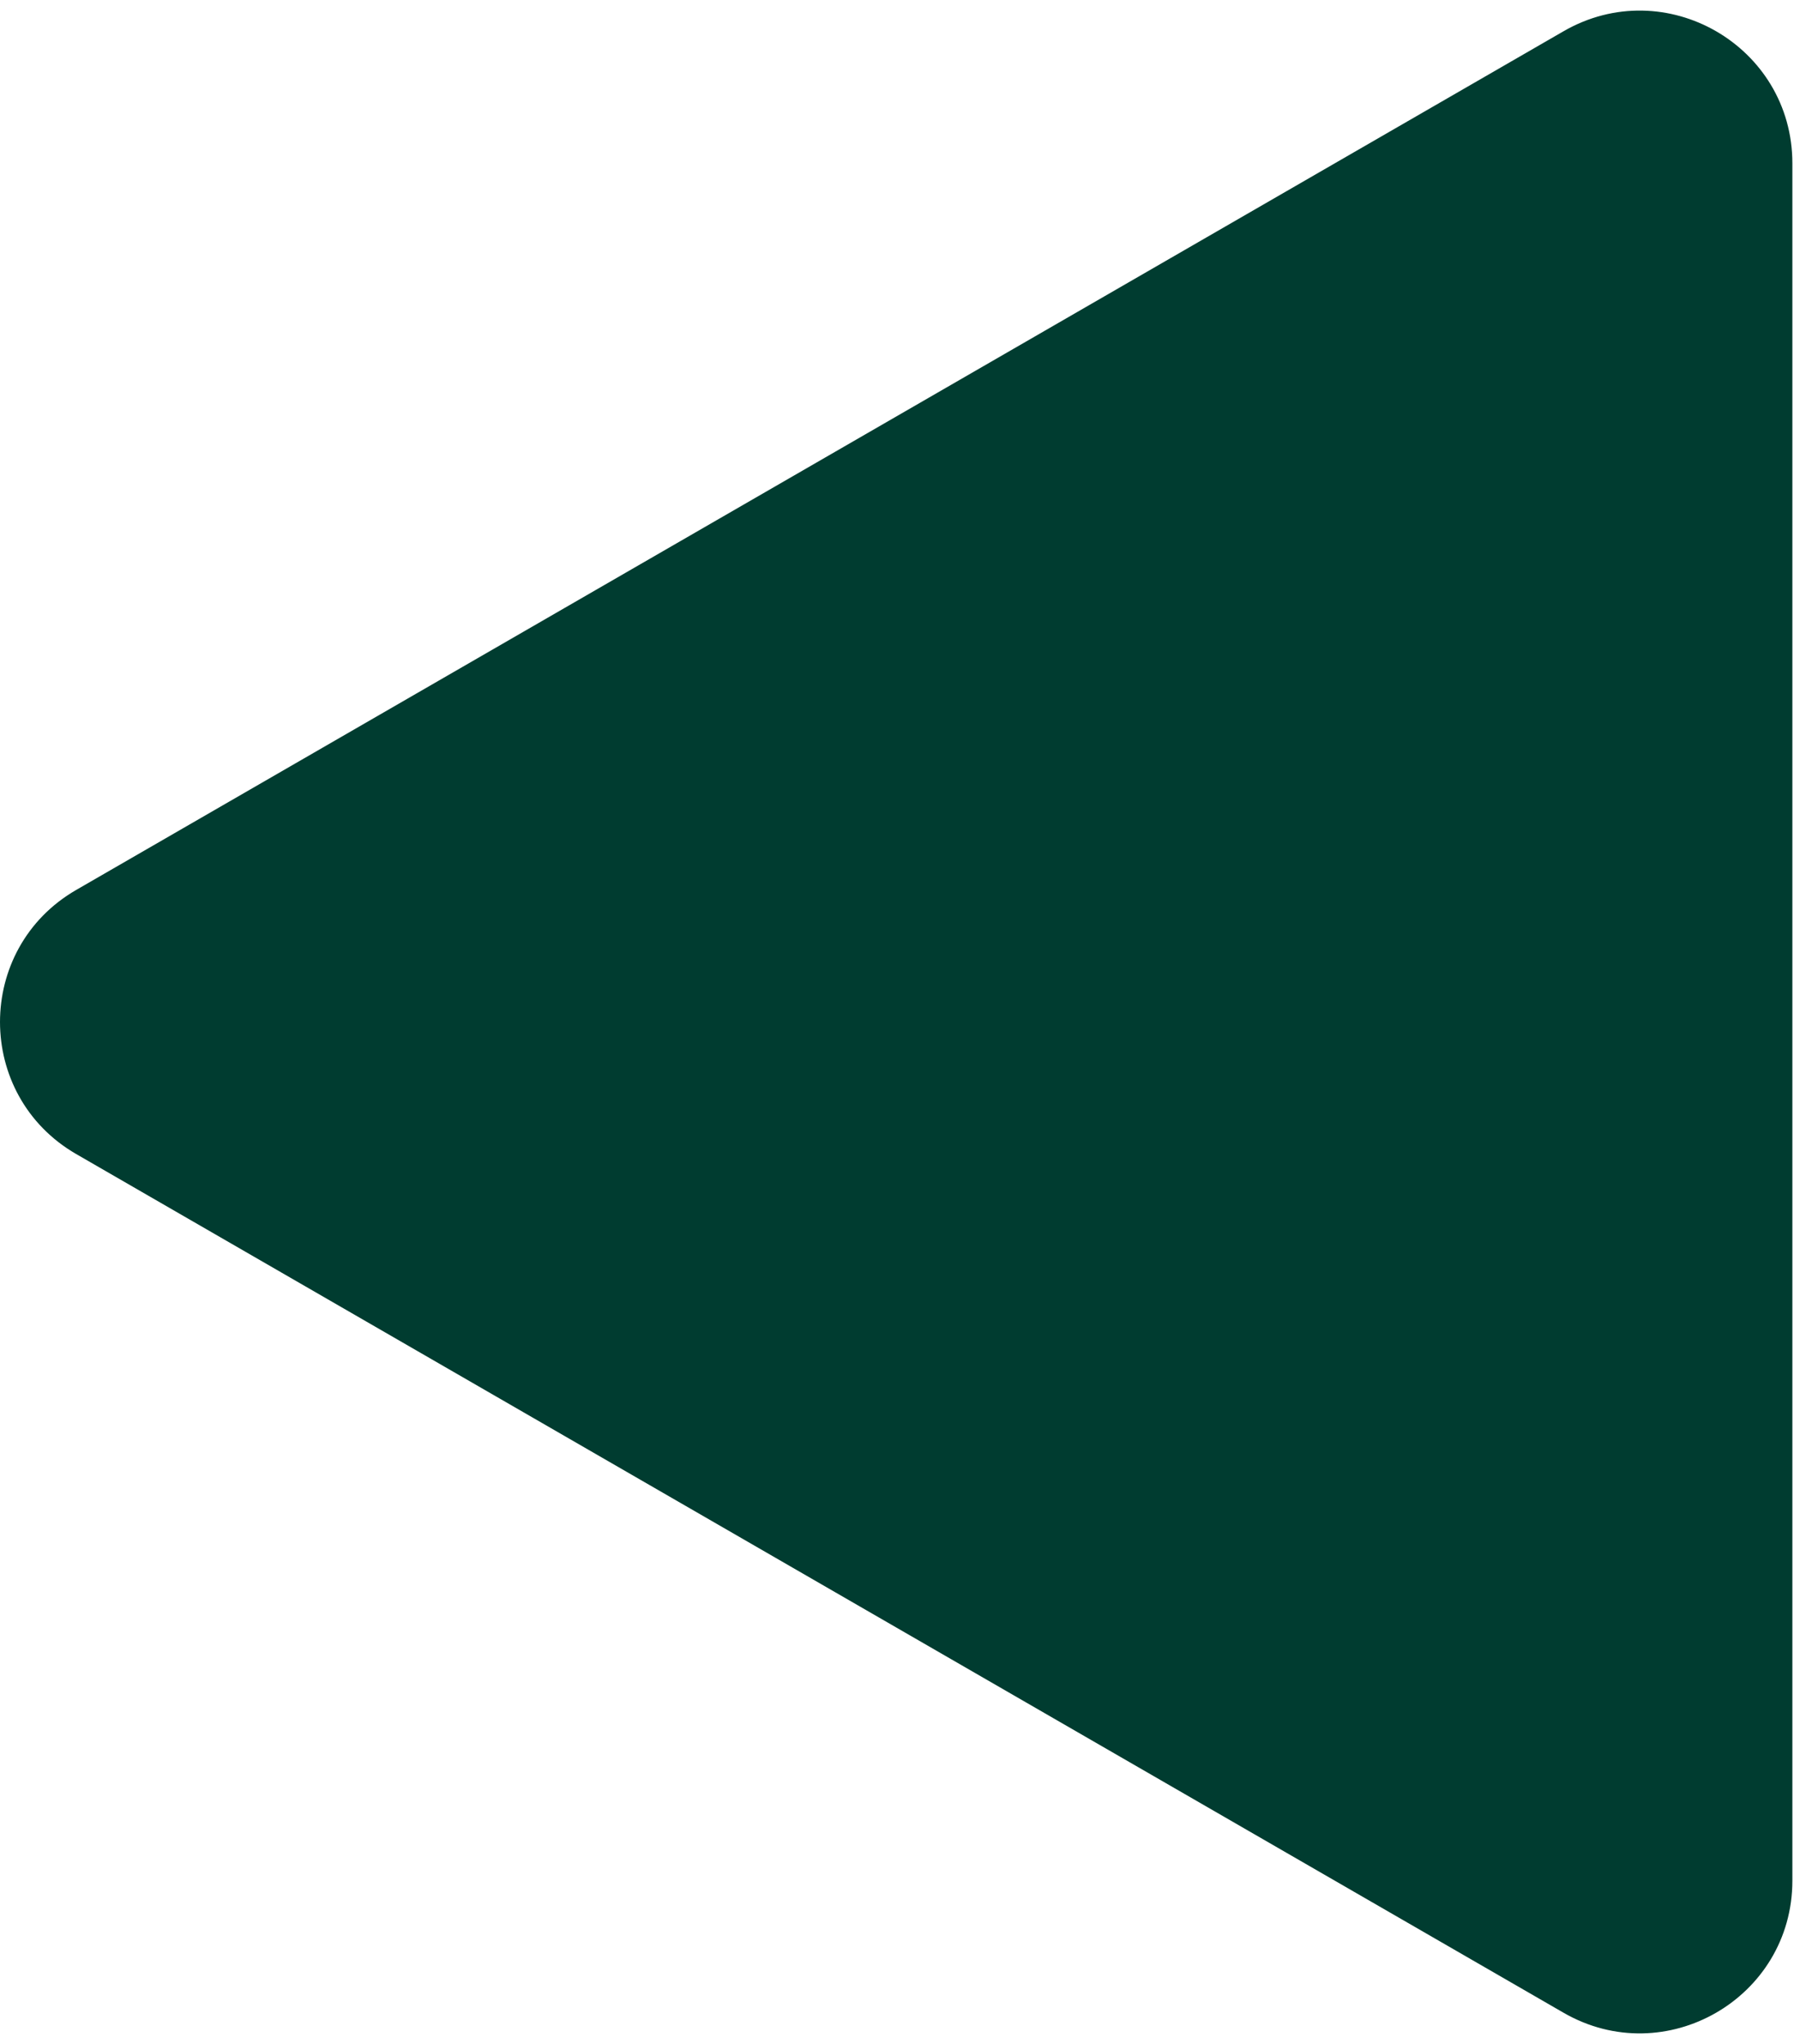 <svg width="59" height="67" viewBox="0 0 59 67" fill="none" xmlns="http://www.w3.org/2000/svg">
<path d="M2.5 37.83C-0.833 35.906 -0.833 31.094 2.5 29.17L51.25 1.024C54.583 -0.9 58.75 1.505 58.75 5.354L58.75 61.646C58.75 65.495 54.583 67.9 51.25 65.976L2.5 37.83Z" fill="#003C30"/>
</svg>
